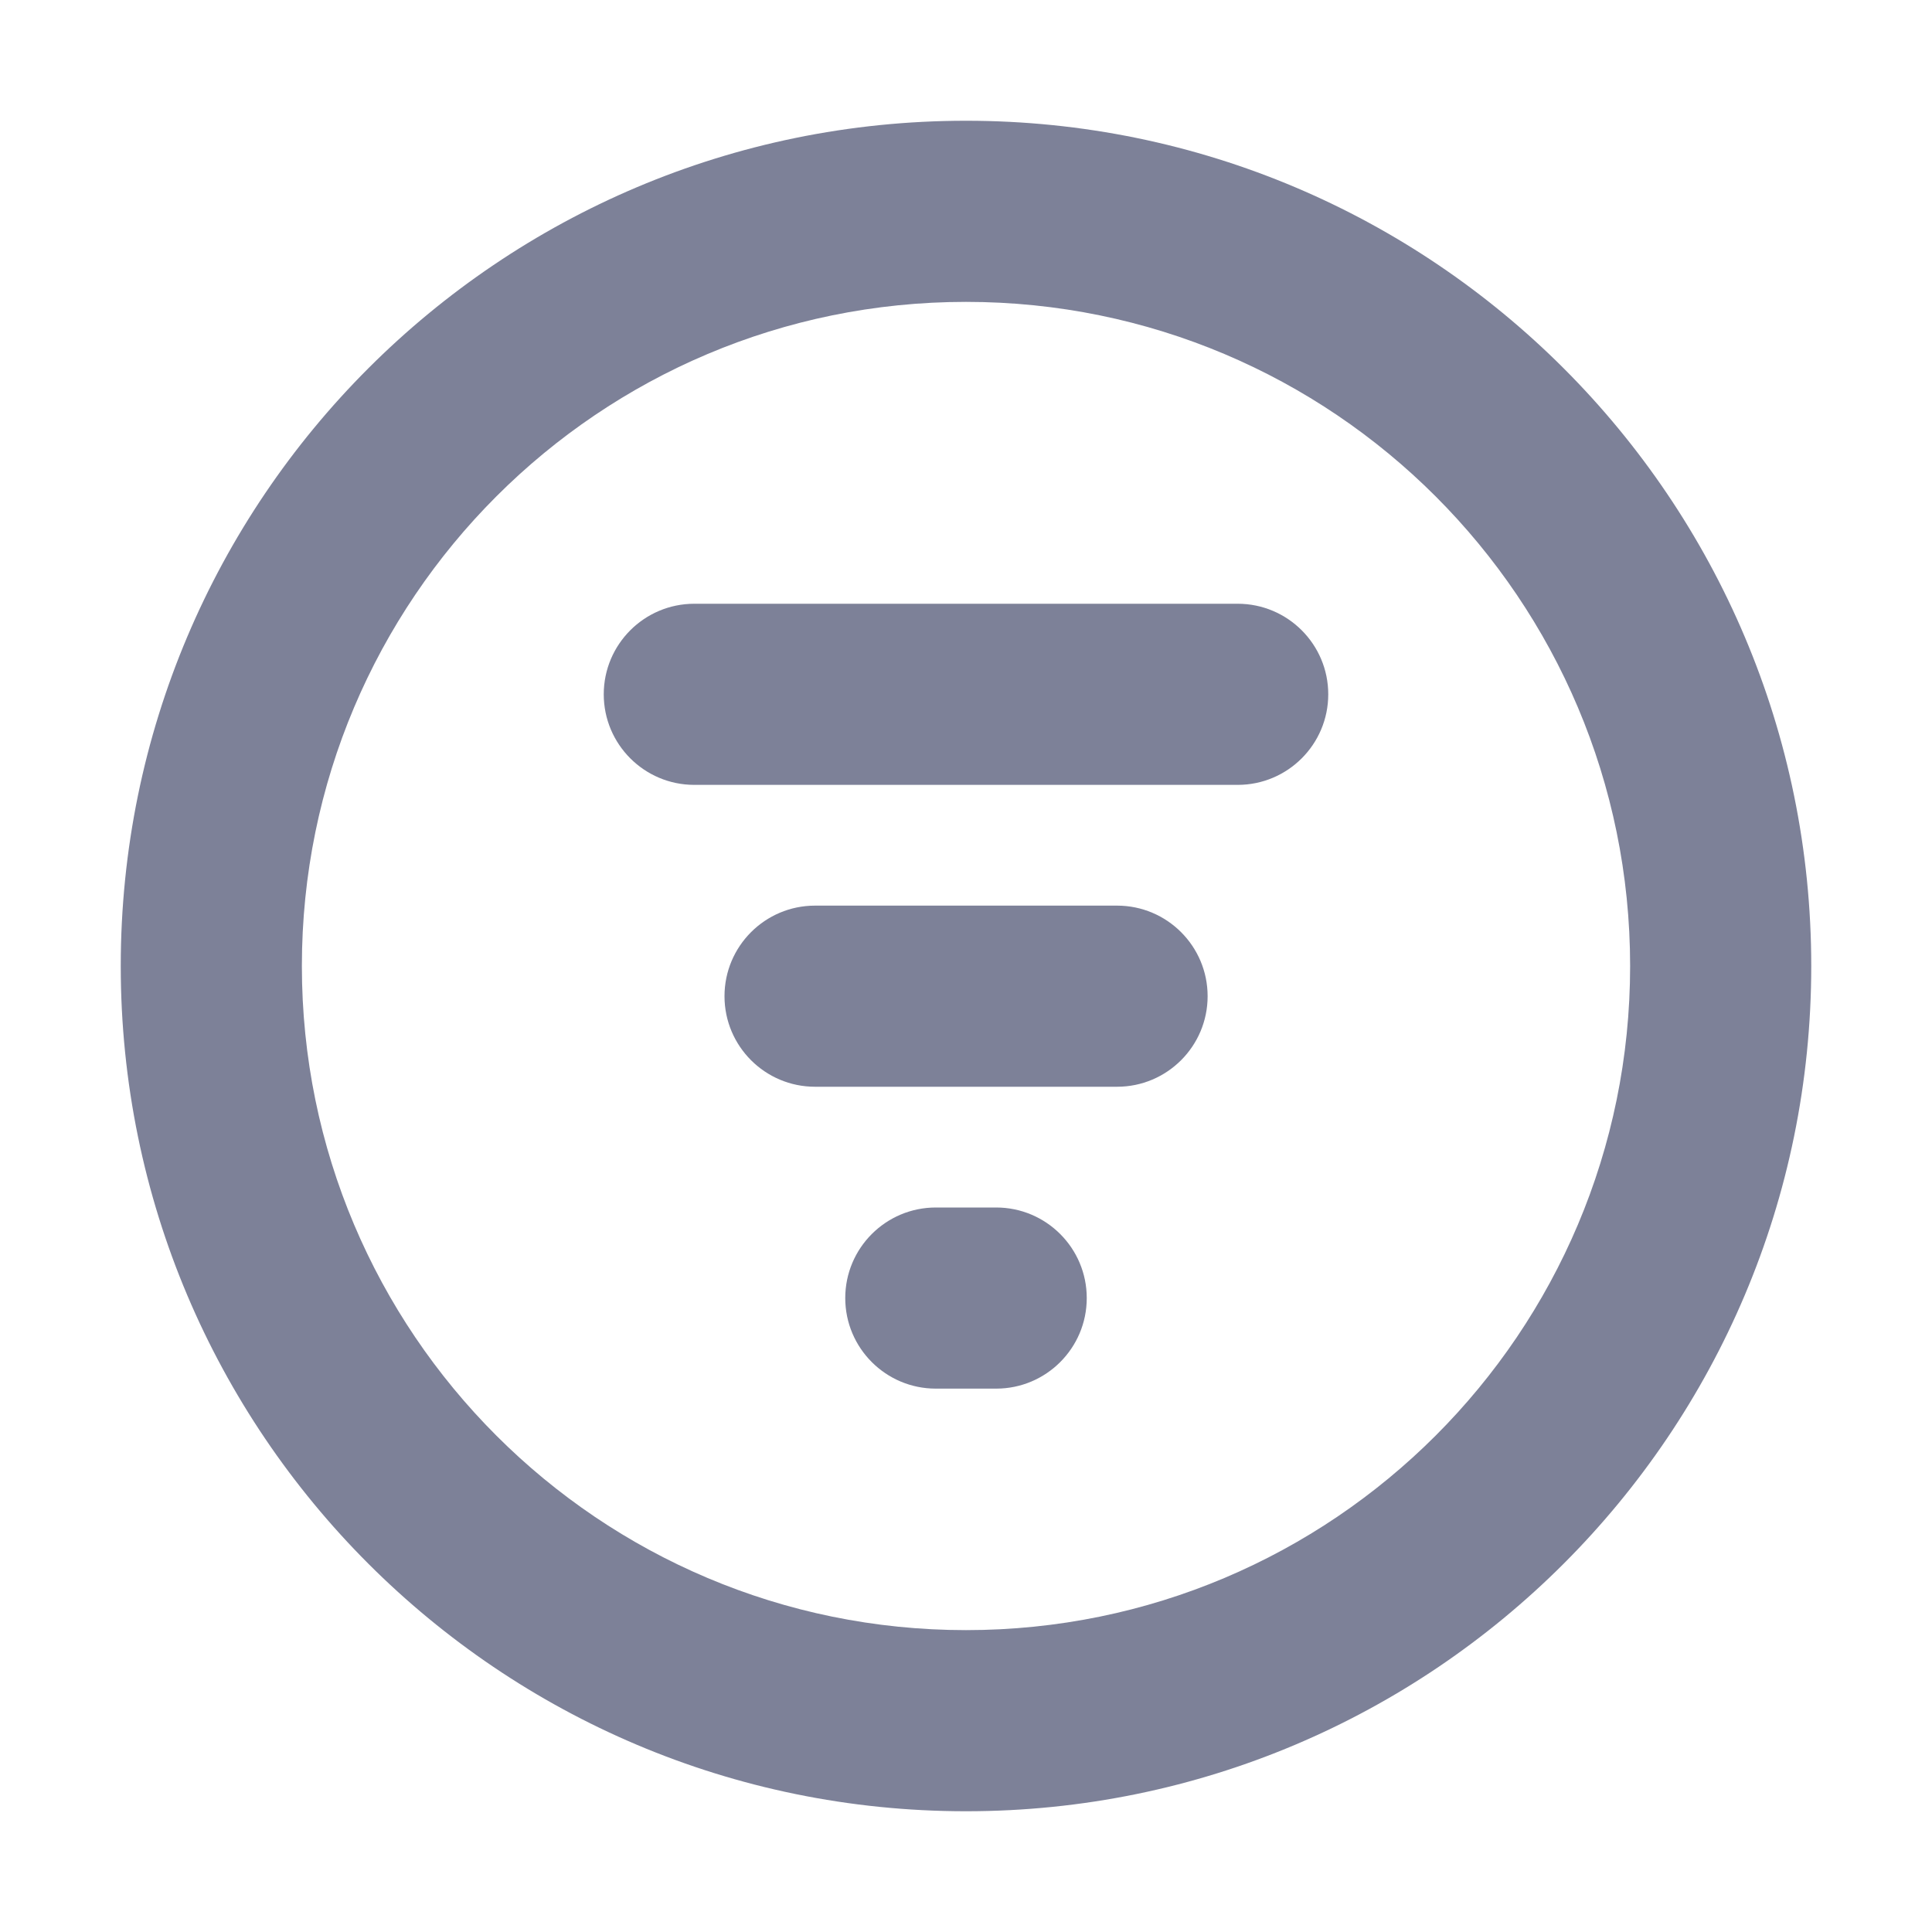 <svg width="16" height="16" viewBox="0 0 16 16" fill="none" xmlns="http://www.w3.org/2000/svg">
<path d="M7.75 10C7.336 10 7 10.336 7 10.75C7 11.164 7.336 11.5 7.75 11.5H8.25C8.664 11.5 9 11.164 9 10.75C9 10.336 8.664 10 8.25 10H7.75Z" fill="#7D8198"/>
<path d="M5 5.75C5 5.336 5.336 5 5.75 5H10.25C10.664 5 11 5.336 11 5.75C11 6.164 10.664 6.5 10.25 6.5H5.75C5.336 6.5 5 6.164 5 5.75Z" fill="#7D8198"/>
<path d="M6.75 7.5C6.336 7.5 6 7.836 6 8.25C6 8.664 6.336 9 6.75 9H9.251C9.665 9 10.001 8.664 10.001 8.25C10.001 7.836 9.665 7.5 9.251 7.5H6.75Z" fill="#7D8198"/>
<path fill-rule="evenodd" clip-rule="evenodd" d="M8 15C11.866 15 15 11.866 15 8C15 4.134 11.866 1 8 1C4.134 1 1 4.134 1 8C1 11.866 4.134 15 8 15ZM13.5 8C13.5 11.038 11.038 13.5 8 13.5C4.962 13.5 2.5 11.038 2.5 8C2.5 4.962 4.962 2.5 8 2.5C11.038 2.5 13.5 4.962 13.5 8Z" fill="#7D8198"/>
</svg>
